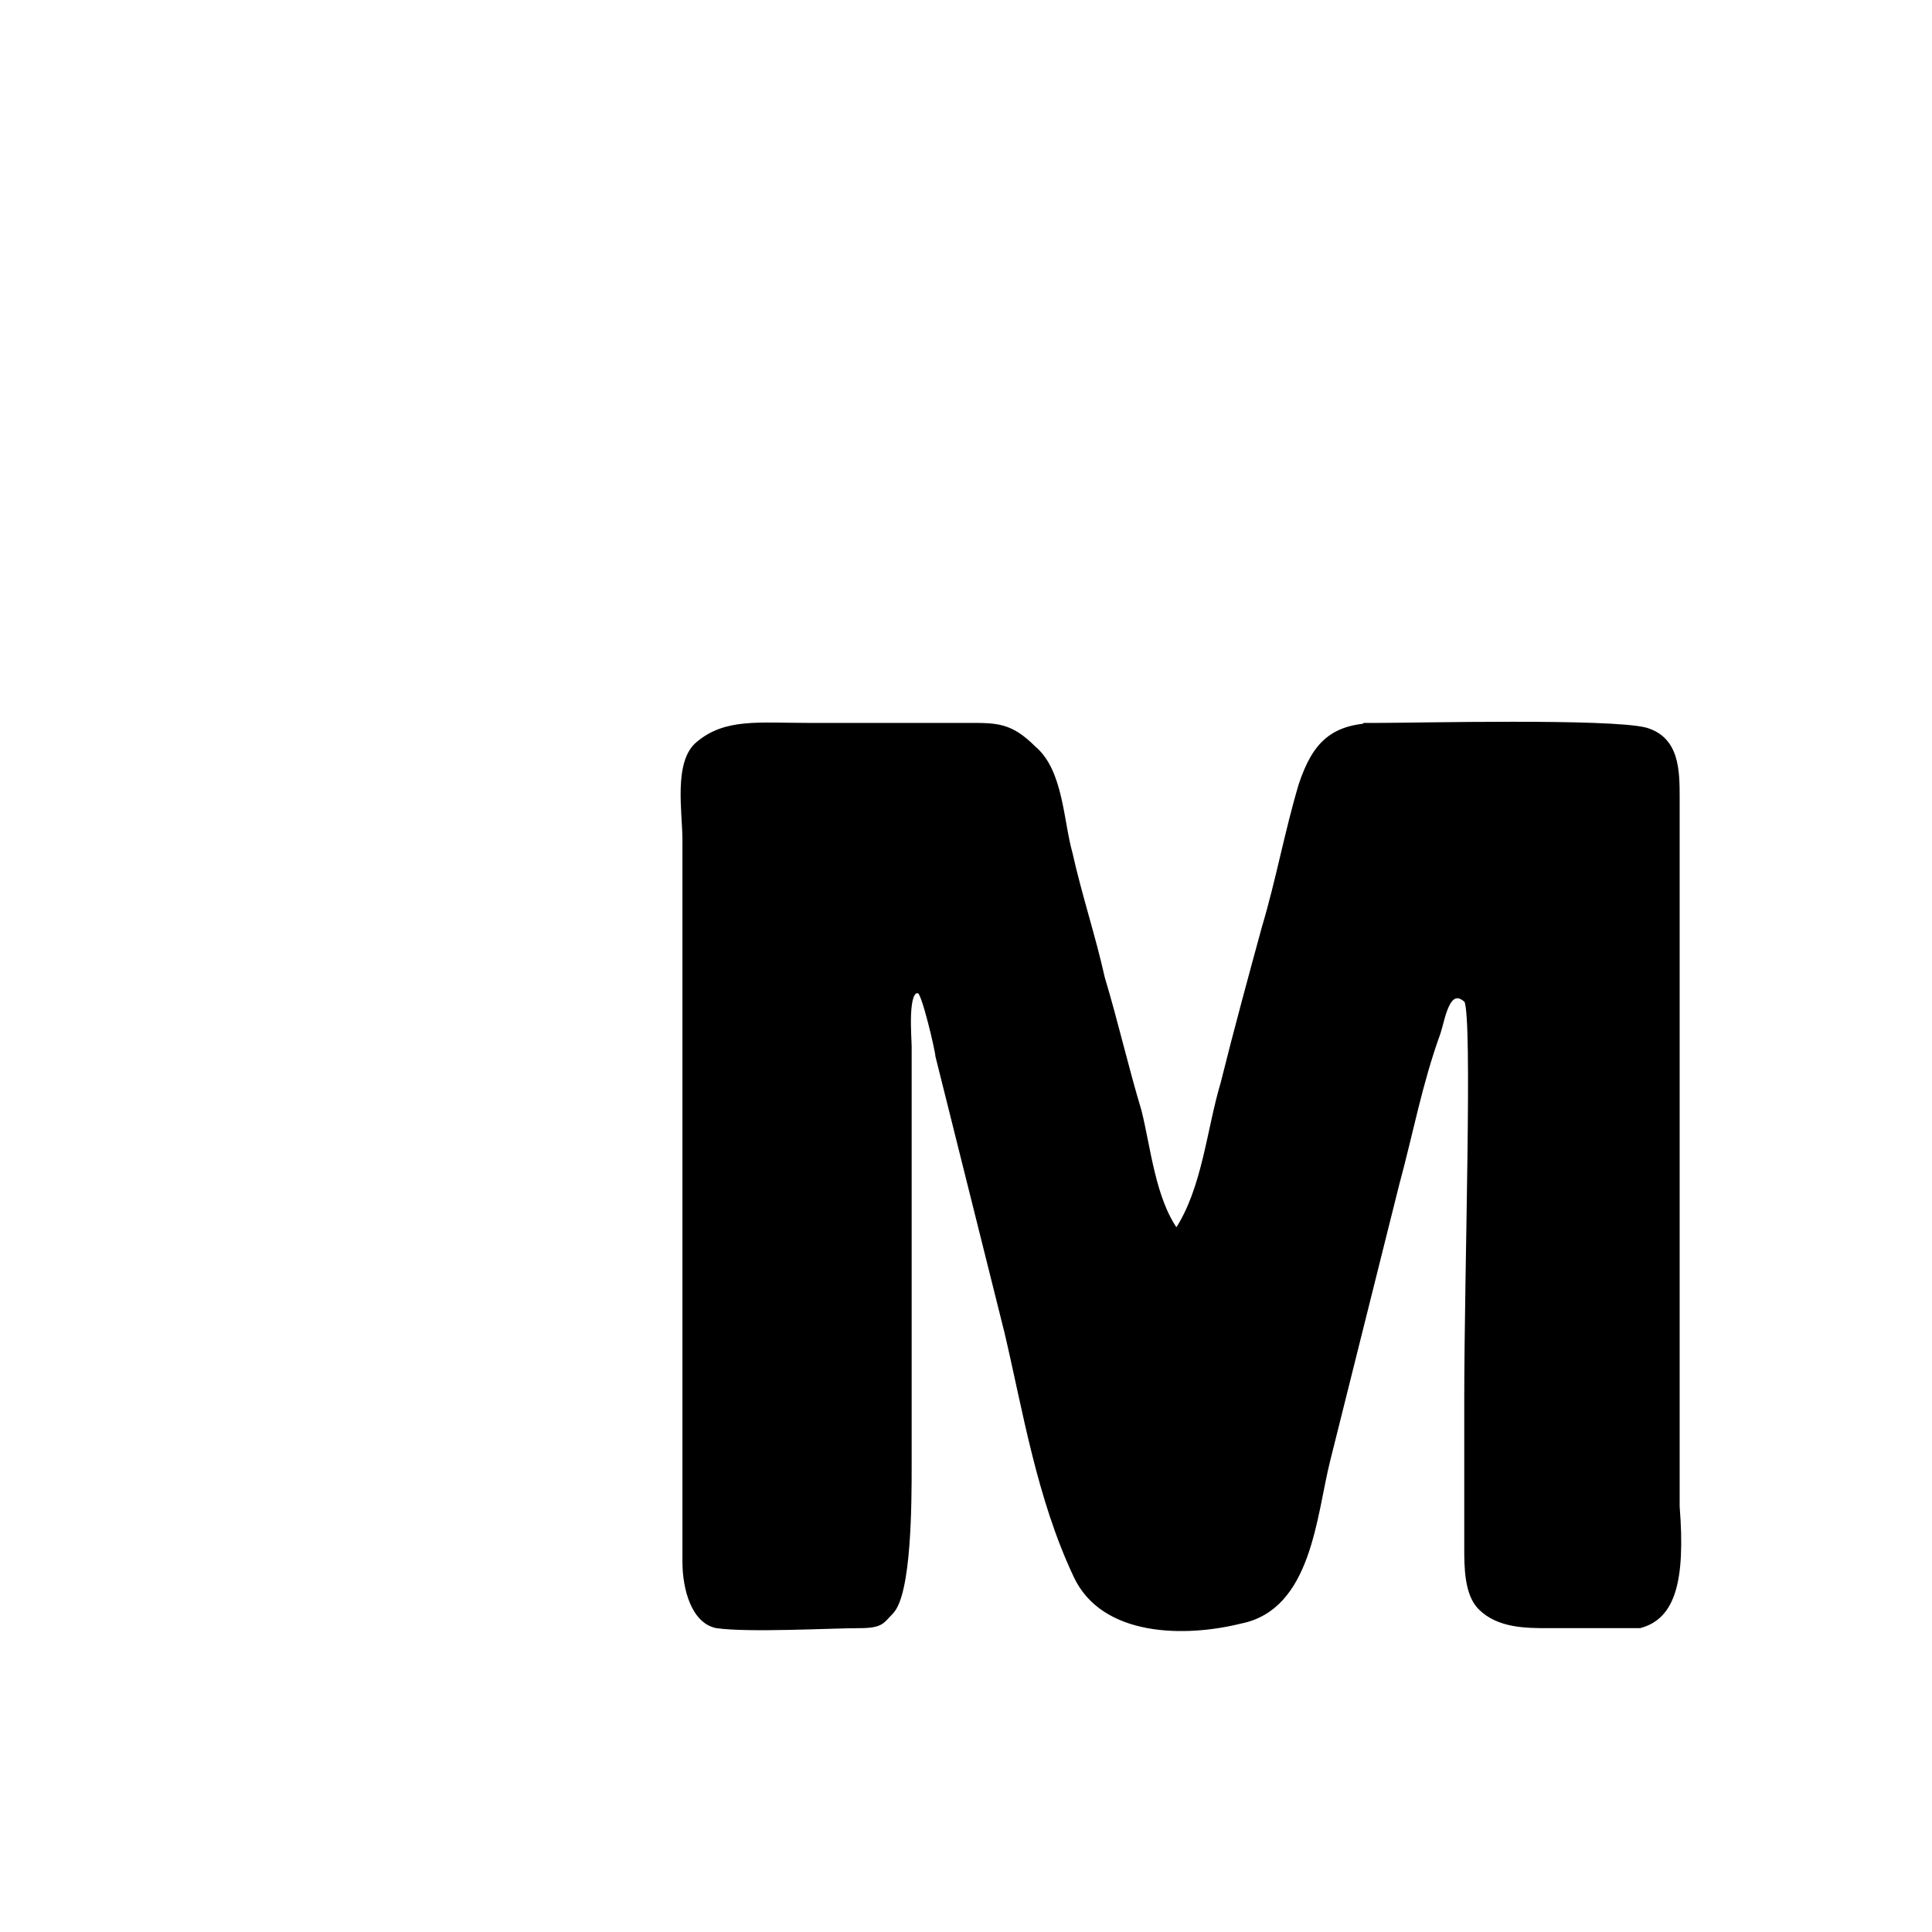 <?xml version="1.0"?>
<svg version="1.1" xmlns="http://www.w3.org/2000/svg" xmlns:xlink="http://www.w3.org/1999/xlink" width="500" height="500">
    <desc iVinci="yes" version="4.6" gridStep="20" showGrid="no" snapToGrid="no" codePlatform="0"/>
    <g id="Layer1" name="Layer 1" opacity="1">
        <g id="Shape1">
            <desc shapeID="1" type="0" basicInfo-basicType="0" basicInfo-roundedRectRadius="12" basicInfo-polygonSides="6" basicInfo-starPoints="5" bounding="rect(-10.837,-9.844,21.673,19.688)" text="" font-familyName="" font-pixelSize="20" font-bold="0" font-underline="0" font-alignment="1" strokeStyle="0" markerStart="0" markerEnd="0" shadowEnabled="0" shadowOffsetX="0" shadowOffsetY="2" shadowBlur="4" shadowOpacity="160" blurEnabled="0" blurRadius="4" transform="matrix(11.902,0,0,11.902,305.621,304.455)" pers-center="0,0" pers-size="0,0" pers-start="0,0" pers-end="0,0" locked="0" mesh="" flag=""/>
            <path id="shapePath1" d="M434.196,389.921 C434.196,378.019 434.196,401.823 434.196,389.921 C434.196,361.356 434.196,298.277 434.196,269.712 C434.196,248.288 434.196,228.055 434.196,206.631 C434.196,199.491 434.196,191.16 425.865,188.779 C416.343,186.399 366.355,187.589 356.834,187.589 C343.742,187.589 369.926,187.589 356.834,187.589 C344.932,187.589 340.171,192.35 336.601,203.062 C333.03,214.964 330.65,228.055 327.079,239.957 C323.509,253.049 319.938,266.141 316.367,280.424 C312.797,292.326 311.607,307.797 304.466,318.509 C298.515,310.179 297.324,297.087 294.944,287.565 C291.373,275.663 288.993,264.951 285.422,253.049 C283.042,242.337 279.471,231.626 277.091,220.914 C274.711,212.582 274.711,199.491 267.57,193.54 C261.619,187.589 258.048,187.589 250.907,187.589 C237.815,187.589 209.25,187.589 209.25,187.589 C196.158,187.589 187.827,186.399 180.686,192.35 C174.735,197.111 177.115,210.203 177.115,217.343 C177.115,267.332 177.115,317.32 177.115,368.498 C177.115,380.4 177.115,392.302 177.115,404.204 C177.115,411.345 179.496,419.676 185.447,420.866 C193.778,422.057 215.201,420.866 222.342,420.866 C228.293,420.866 228.293,419.676 230.674,417.296 C235.435,412.535 235.435,388.731 235.435,379.209 C235.435,354.215 235.435,330.411 235.435,305.418 C235.435,293.516 235.435,282.804 235.435,270.902 C235.435,268.522 234.244,255.43 237.815,256.62 C239.005,256.62 242.576,272.092 242.576,273.283 C248.527,297.087 254.478,320.891 260.428,344.695 C265.189,364.927 268.76,387.541 278.281,407.774 C285.422,423.247 306.846,423.247 321.128,419.676 C338.981,416.106 340.171,392.302 343.742,378.019 C349.693,354.215 355.644,330.411 361.595,306.608 C365.165,293.516 367.546,280.424 372.306,267.332 C373.496,263.761 374.709,254.655 379.447,259 C381.648,263.565 379.447,328.162 379.447,362.547 C379.447,375.639 379.447,388.731 379.447,400.633 C379.447,405.394 379.447,412.535 383.018,416.106 C387.779,420.866 394.92,420.866 400.871,420.866 C412.382,420.866 417.959,420.866 424.377,420.866 C433.007,418.588 435.719,409.305 434.196,389.921 Z" style="stroke:#000000;stroke-opacity:1;stroke-width:1;stroke-linejoin:miter;stroke-miterlimit:2;stroke-linecap:butt;fill-rule:evenodd;fill:#000000;fill-opacity:1;"/>
        </g>
    </g>
</svg>

